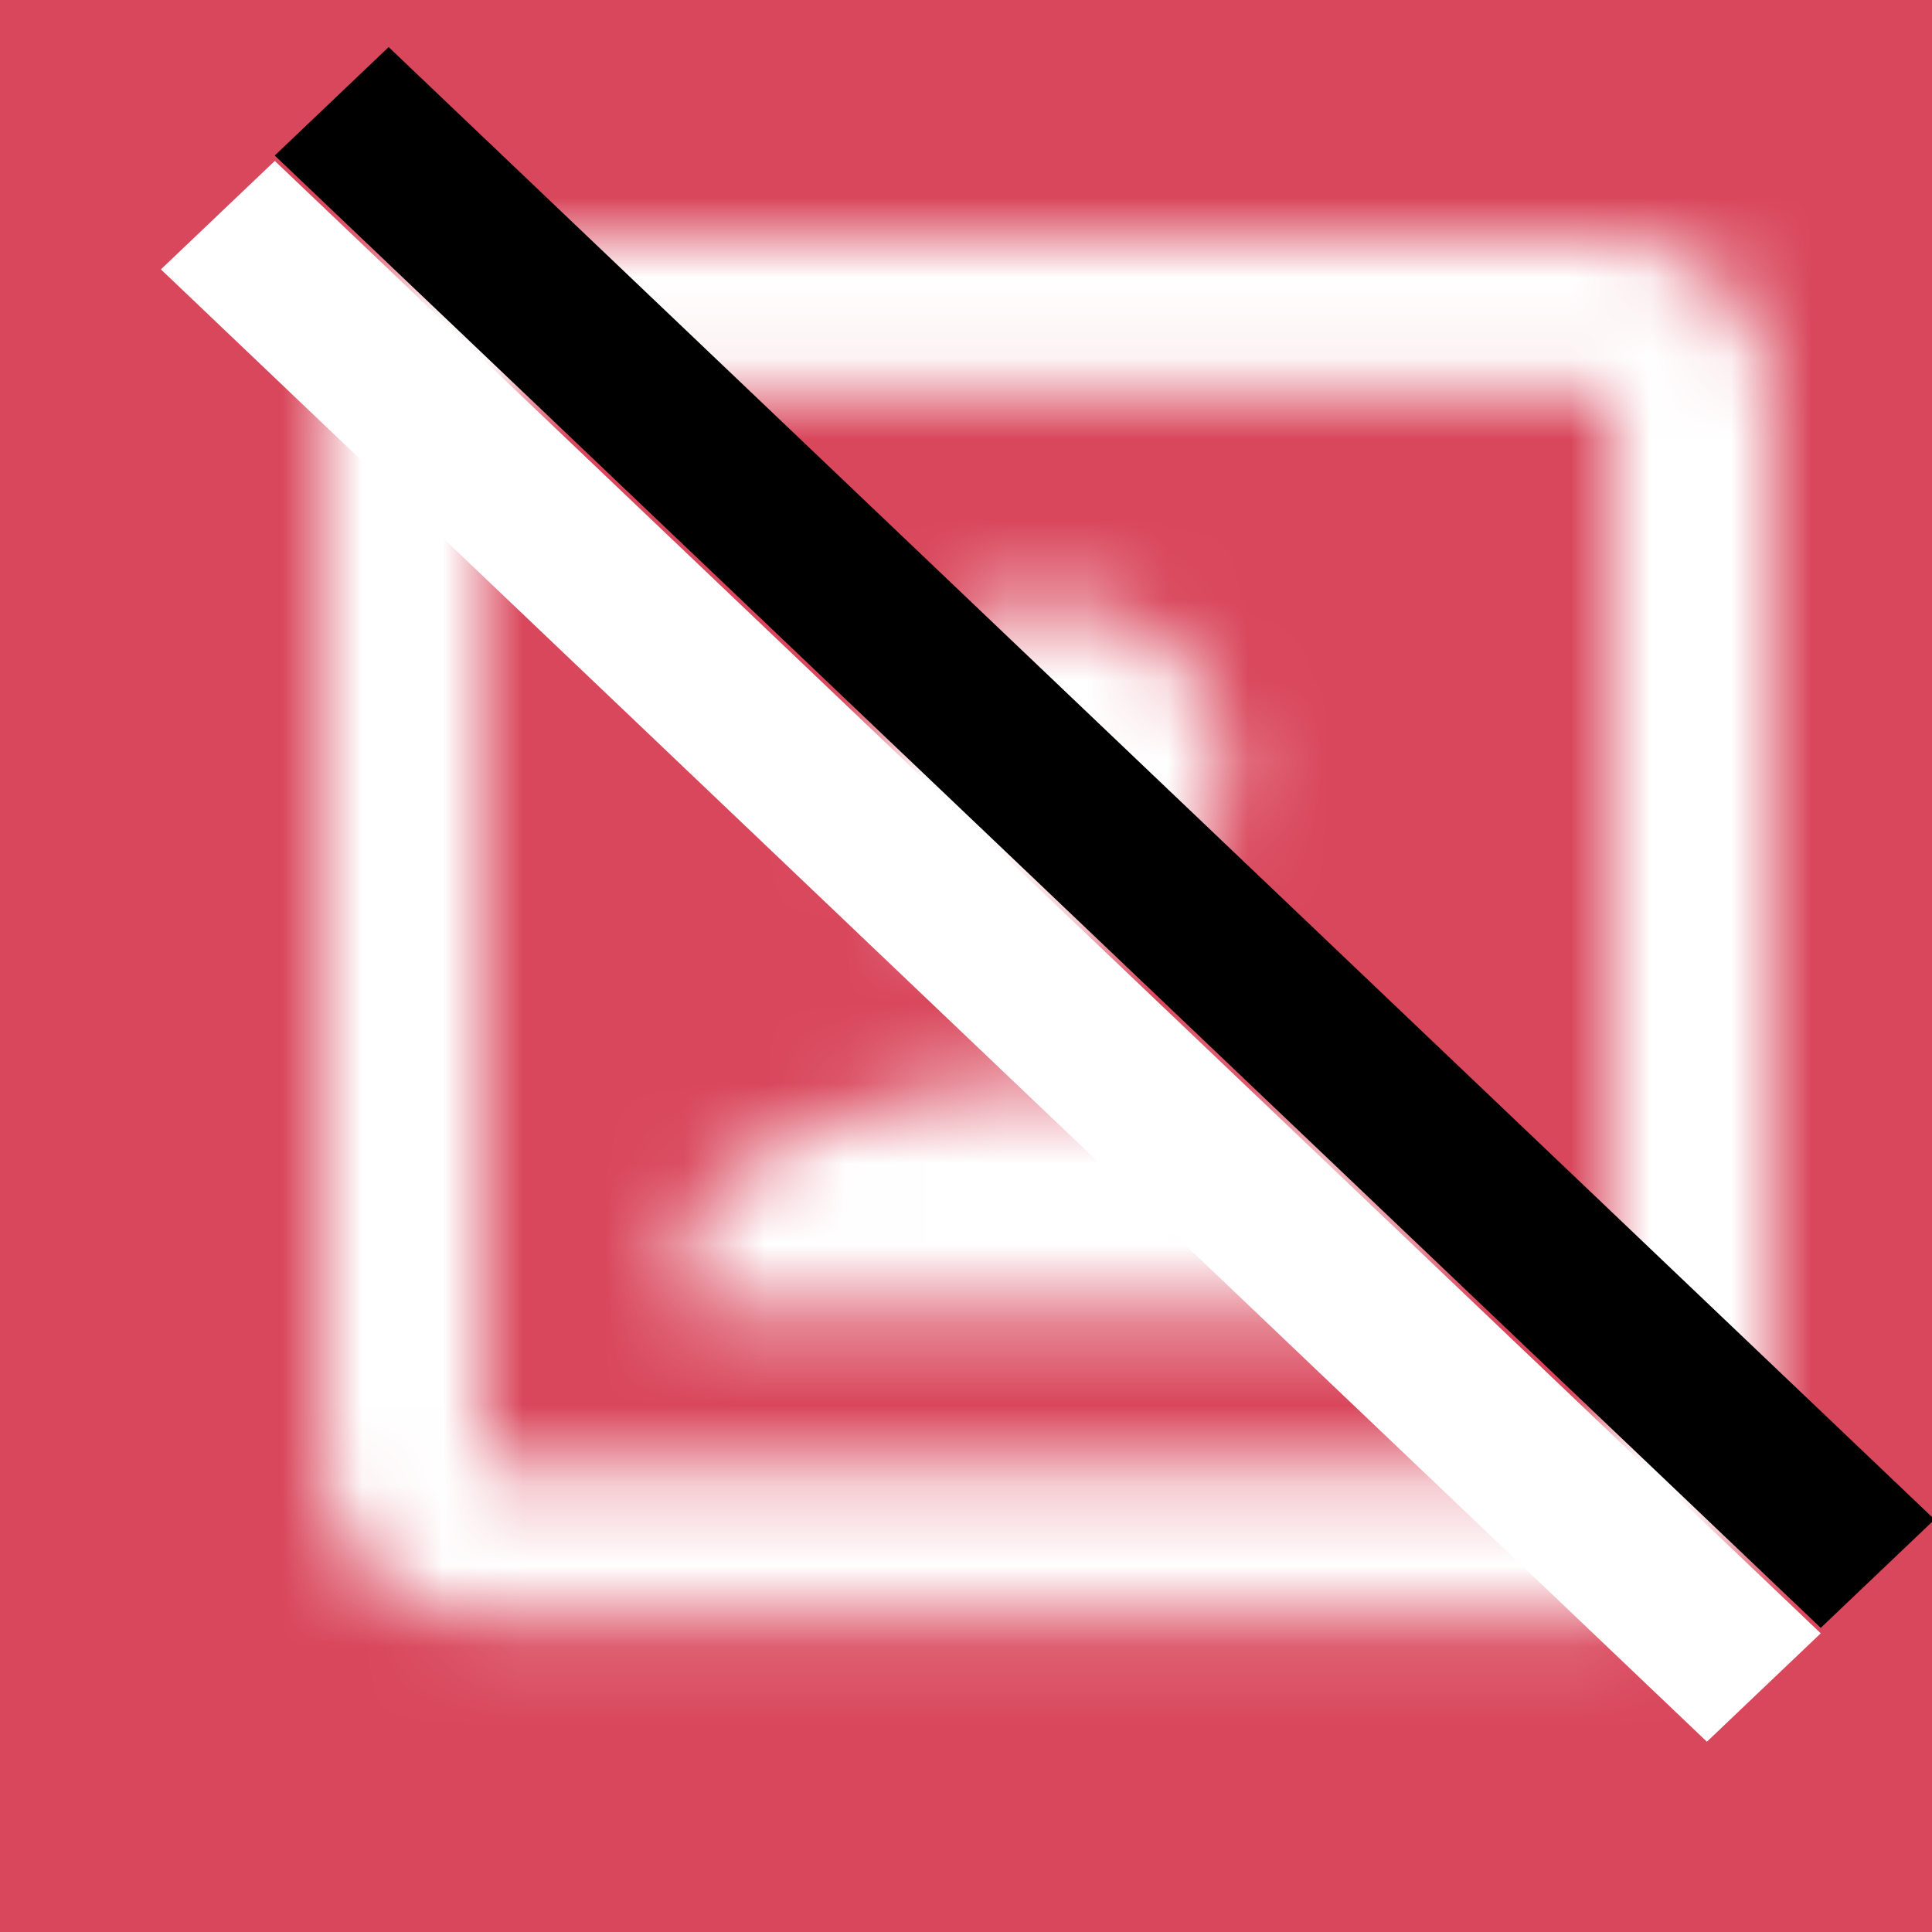 <?xml version="1.0" encoding="UTF-8"?>
<svg width="24px" height="24px" viewBox="0 0 24 24" version="1.1" xmlns="http://www.w3.org/2000/svg" xmlns:xlink="http://www.w3.org/1999/xlink">
    <!-- Generator: Sketch 52.6 (67491) - http://www.bohemiancoding.com/sketch -->
    <title>Icons / Privacy 2</title>
    <desc>Created with Sketch.</desc>
    <defs>
        <path d="M9,8.81 C10.24,8.81 11.25,7.848 11.25,6.667 C11.25,5.486 10.24,4.524 9,4.524 C7.76,4.524 6.75,5.486 6.75,6.667 C6.75,7.848 7.76,8.81 9,8.81 Z M13.5,12.619 C13.5,11.19 10.5,10.476 9,10.476 C7.5,10.476 4.5,11.19 4.5,12.619 L4.5,13.333 L13.5,13.333 L13.5,12.619 Z M16,0 L2,0 C0.9,0 0,0.857 0,1.905 L0,15.238 C0,16.286 0.9,17.143 2,17.143 L16,17.143 C17.1,17.143 18,16.286 18,15.238 L18,1.905 C18,0.857 17.1,0 16,0 Z M16,15.238 L2,15.238 L2,1.905 L16,1.905 L16,15.238 Z" id="path-1"></path>
        <polygon id="path-3" points="9.01 -2.462 10.962 -2.414 11.609 24.099 9.656 24.051"></polygon>
        <filter x="-115.4%" y="-3.8%" width="253.9%" height="107.5%" filterUnits="objectBoundingBox" id="filter-4">
            <feOffset dx="-2" dy="0" in="SourceAlpha" result="shadowOffsetOuter1"></feOffset>
            <feColorMatrix values="0 0 0 0 0.851   0 0 0 0 0.278   0 0 0 0 0.361  0 0 0 1 0" type="matrix" in="shadowOffsetOuter1"></feColorMatrix>
        </filter>
    </defs>
    <g id="Icons-/-Privacy-2" stroke="none" stroke-width="1" fill="none" fill-rule="evenodd">
        <rect fill="#D9475C" x="0" y="0" width="24" height="24"></rect>
        <g id="Group-97" transform="translate(2, 1)">
            <g id="icon/image/portrait_24px" transform="translate(2, 1.952)">
                <mask id="mask-2" fill="white">
                    <use xlink:href="#path-1"></use>
                </mask>
                <g fill-rule="nonzero"></g>
                <g id="Group-93" mask="url(#mask-2)">
                    <g transform="translate(-3, -2.857)" id="✱-/-Color-/-Icons-/-Selected-/-On-Primary-/-Active-">
                        <g>
                            <rect id="Rectangle-3" fill="#FFFFFF" x="0" y="0" width="24" height="23"></rect>
                        </g>
                    </g>
                </g>
            </g>
            <g id="Rectangle-8" transform="translate(10.309, 10.818) rotate(-225) translate(-10.309, -10.818) ">
                <use fill="black" fill-opacity="1" filter="url(#filter-4)" xlink:href="#path-3"></use>
                <use fill="#FFFFFF" fill-rule="evenodd" xlink:href="#path-3"></use>
            </g>
        </g>
    </g>
</svg>
